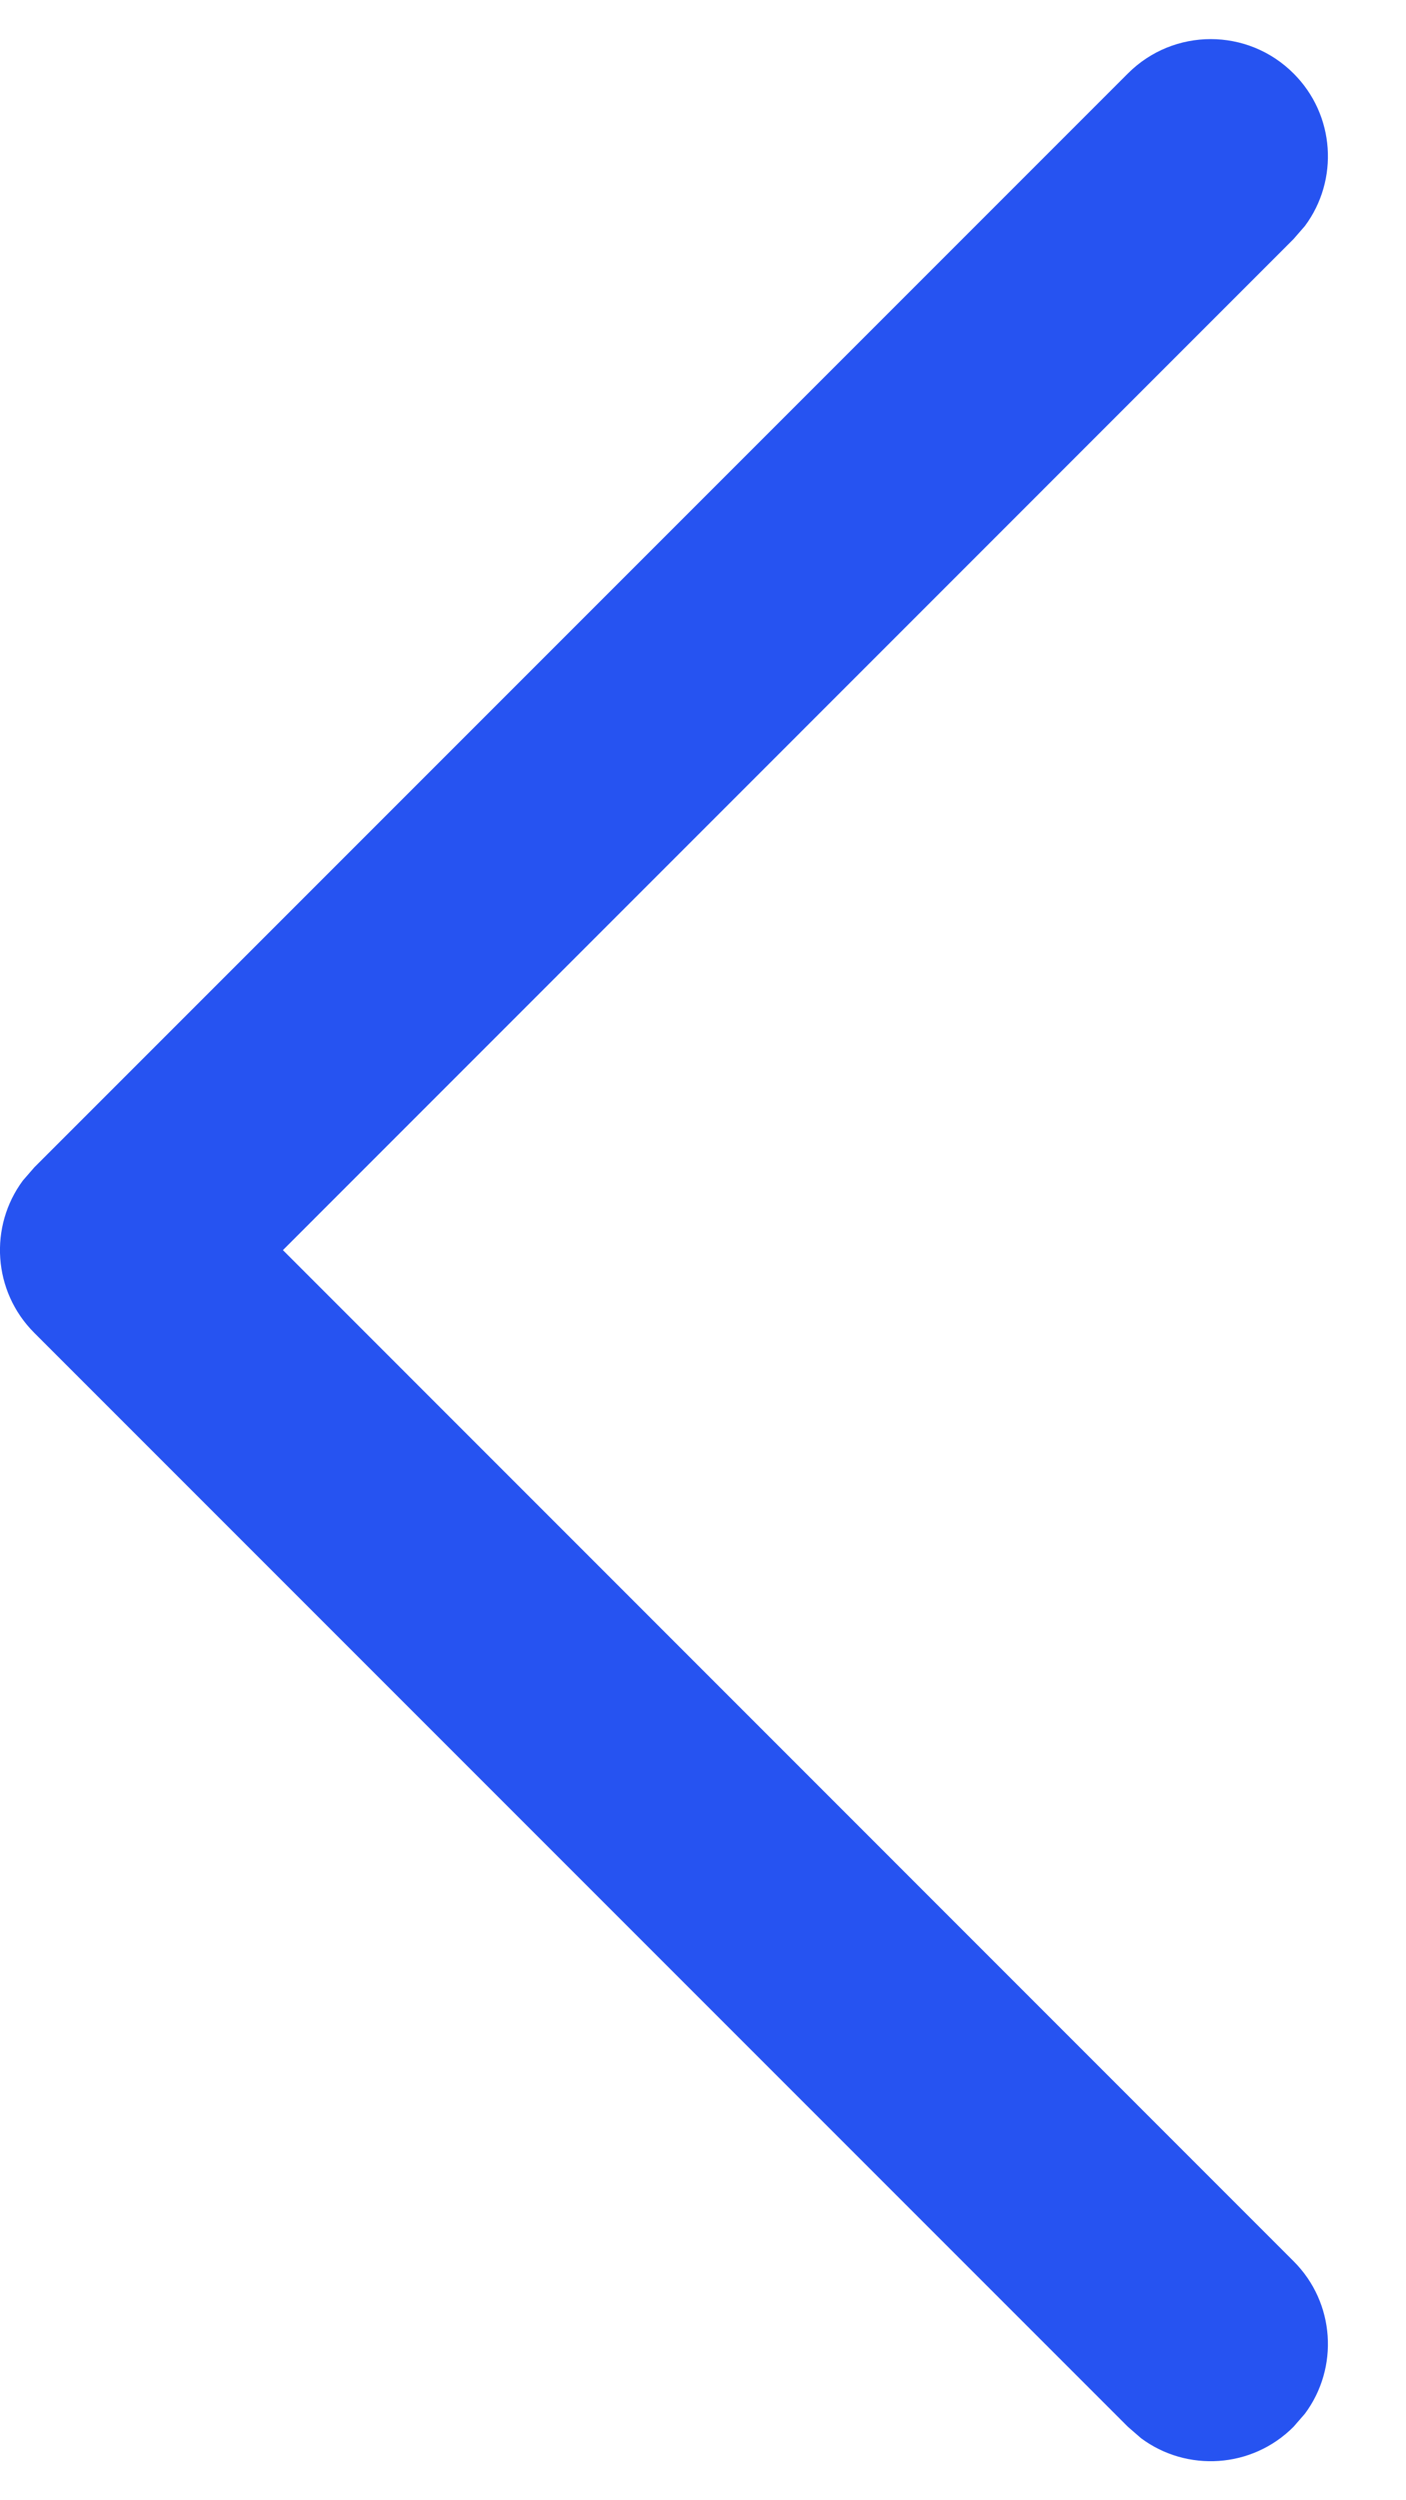 <svg width="9" height="16" viewBox="0 0 9 16" fill="none" xmlns="http://www.w3.org/2000/svg">
<path d="M8.28 0.47C8.547 0.736 8.571 1.153 8.353 1.446L8.28 1.53L1.811 8L8.28 14.47C8.547 14.736 8.571 15.153 8.353 15.446L8.28 15.53C8.014 15.797 7.597 15.821 7.304 15.603L7.22 15.53L0.22 8.53C-0.047 8.264 -0.071 7.847 0.147 7.554L0.22 7.47L7.22 0.47C7.513 0.177 7.987 0.177 8.28 0.47Z" fill="#2653F1"/>
</svg>
